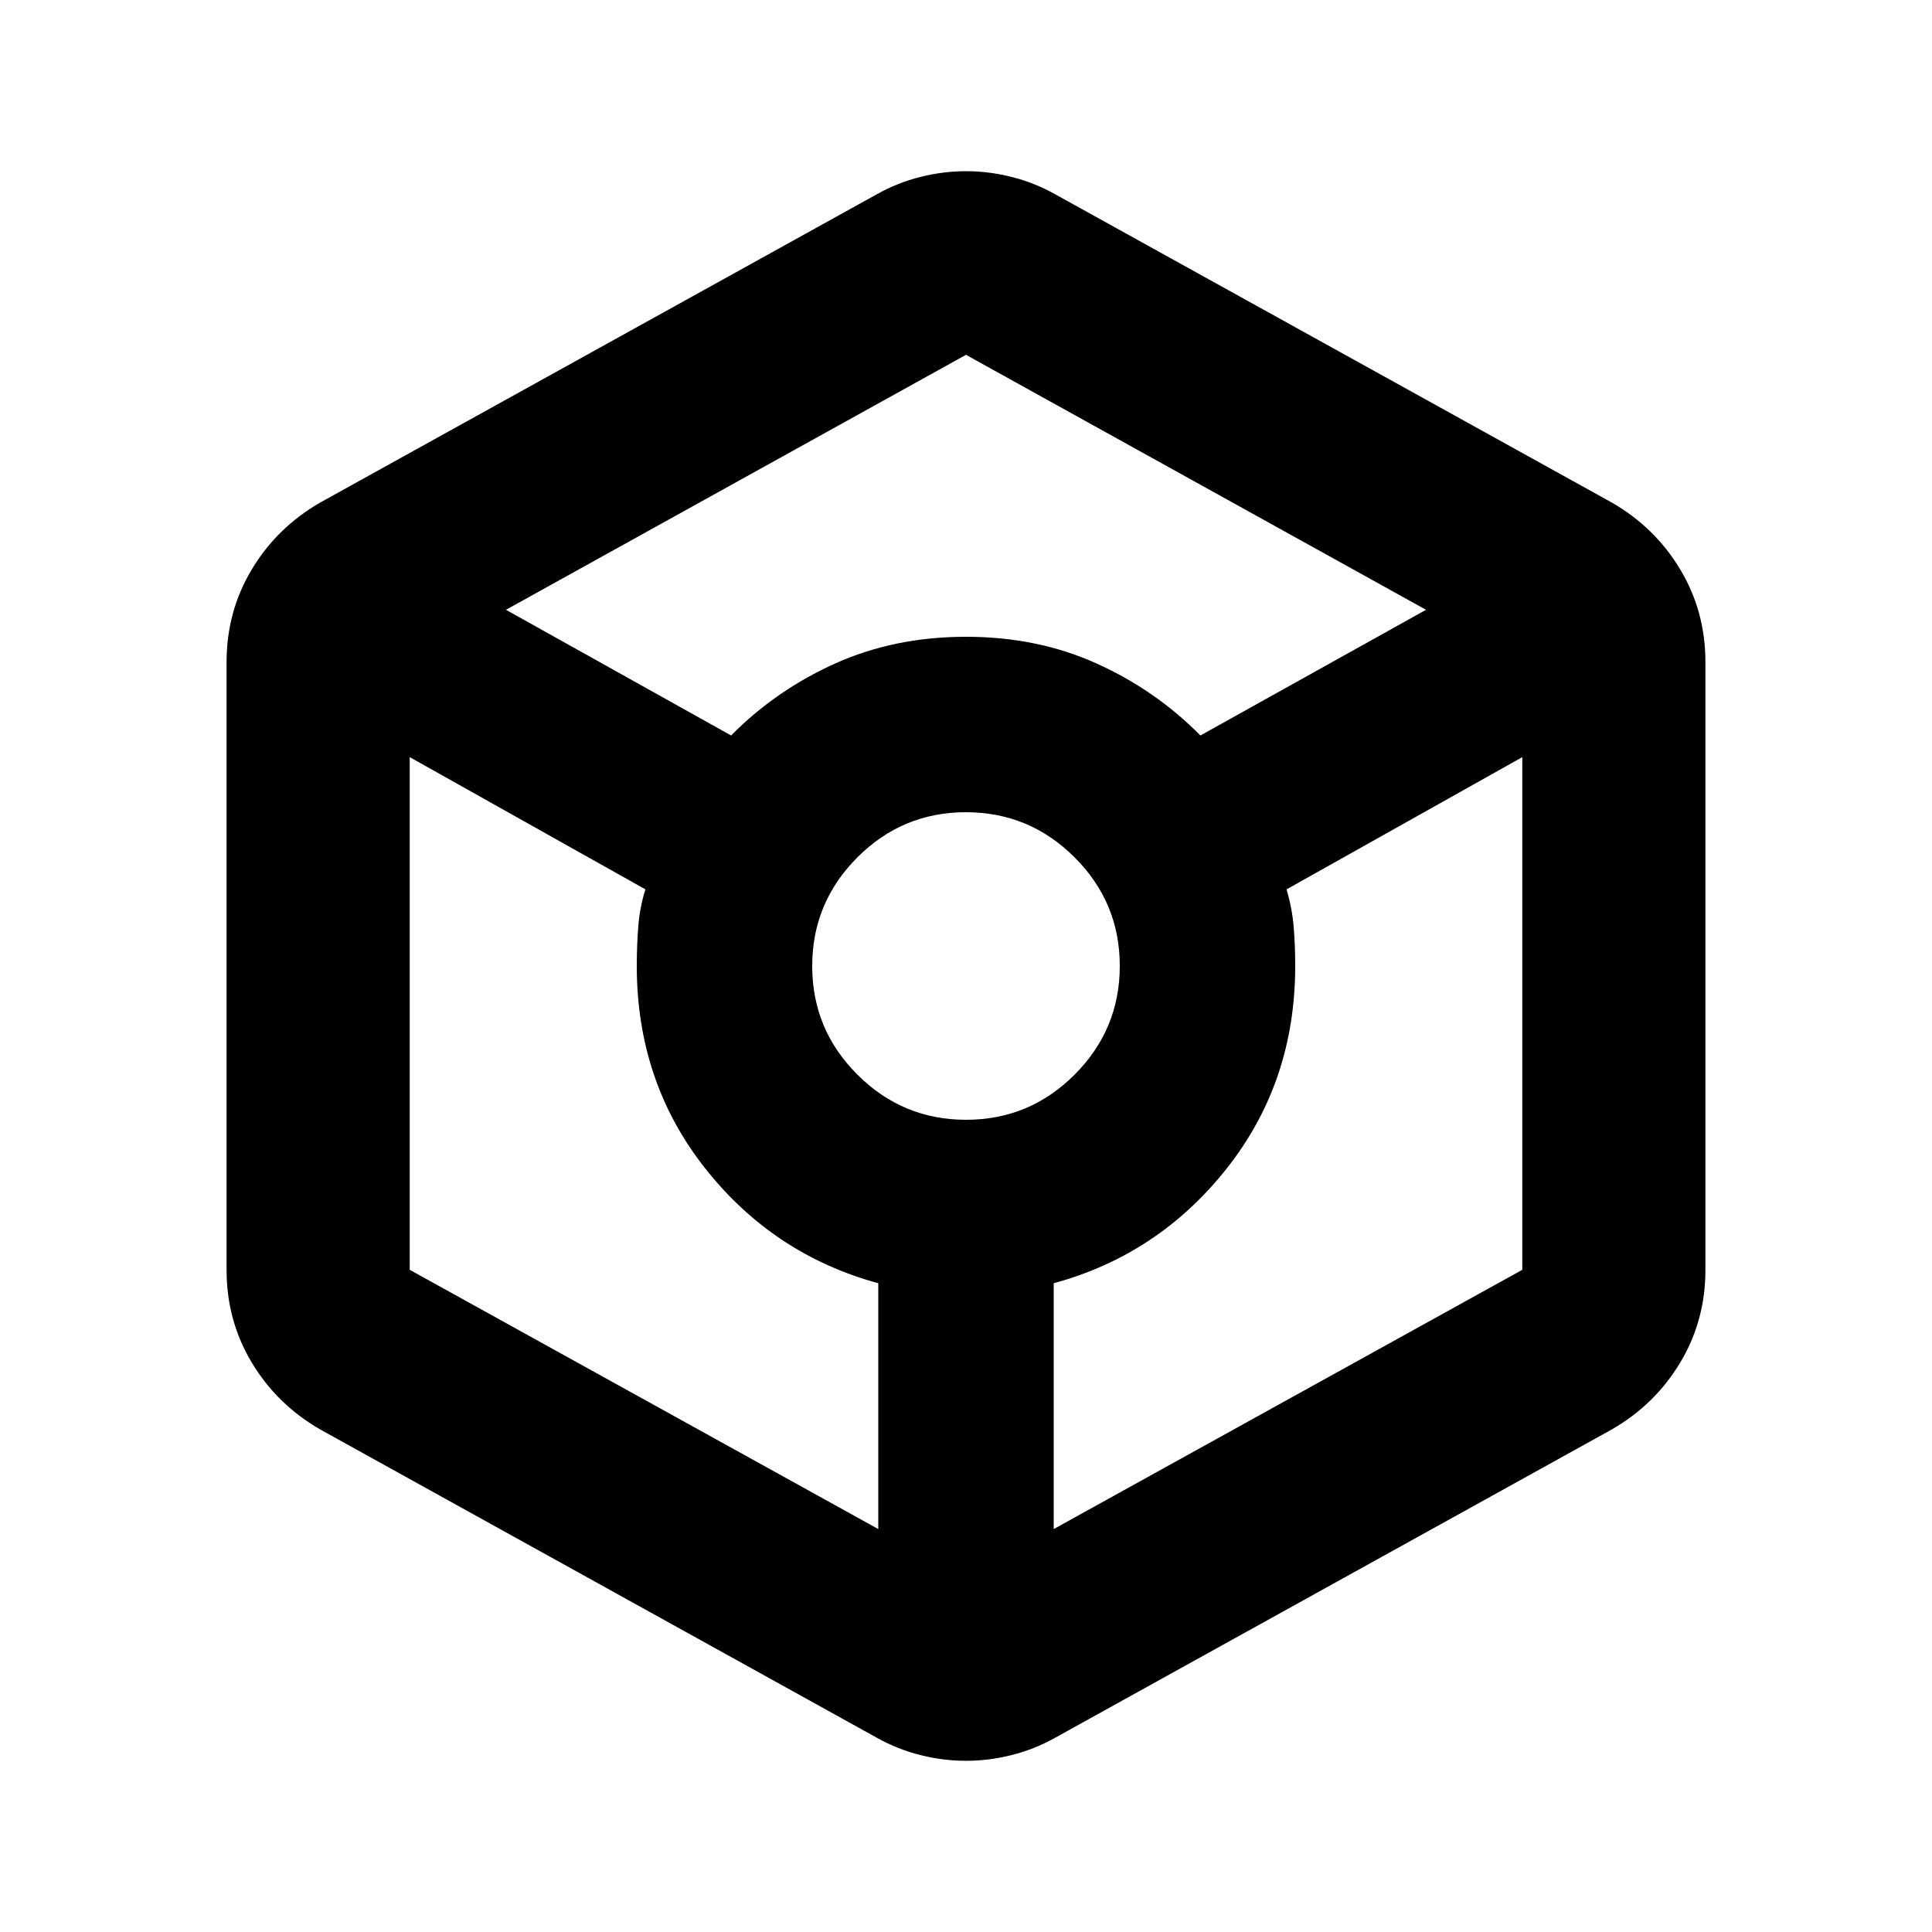 <svg xmlns="http://www.w3.org/2000/svg" height="24" viewBox="0 -960 960 960" width="24"><path d="M480-85.065q-11.349 0-22.698-2.859-11.349-2.858-21.563-8.576L159.326-249.587q-21.66-12.425-34.199-33.321-12.54-20.896-12.54-46.005v-302.174q0-25.109 12.54-46.005 12.539-20.896 34.199-33.321L435.739-863.5q10.214-5.718 21.563-8.576 11.349-2.859 22.698-2.859t22.698 2.859q11.349 2.858 21.563 8.576l276.413 153.087q21.66 12.425 34.199 33.321 12.54 20.896 12.54 46.005v302.174q0 25.109-12.54 46.005-12.539 20.896-34.199 33.321L524.261-96.5q-10.214 5.718-21.563 8.576-11.349 2.859-22.698 2.859ZM363.283-594.544q22.239-22.521 51.739-35.782 29.5-13.261 64.978-13.261 35.478 0 64.859 13.261 29.38 13.261 51.619 35.782L708.587-657 480-783.696 251.413-657l111.87 62.456Zm73.13 394.326V-322.37q-52.239-14.239-86.12-57.217-33.88-42.978-33.88-100.413 0-10.283.761-19.804.761-9.522 3.522-18.283l-117.109-65.695v254.741l232.826 128.823Zm43.619-203.369q31.533 0 53.957-22.456 22.424-22.455 22.424-53.989 0-31.533-22.456-53.957-22.455-22.424-53.989-22.424-31.533 0-53.957 22.456-22.424 22.455-22.424 53.989 0 31.533 22.456 53.957 22.455 22.424 53.989 22.424Zm43.555 203.369 232.826-128.823v-254.741l-117.109 65.695q2.761 9.522 3.522 18.663.761 9.141.761 19.424 0 57.435-33.88 100.413-33.881 42.978-86.12 57.217v122.152Z"/></svg>